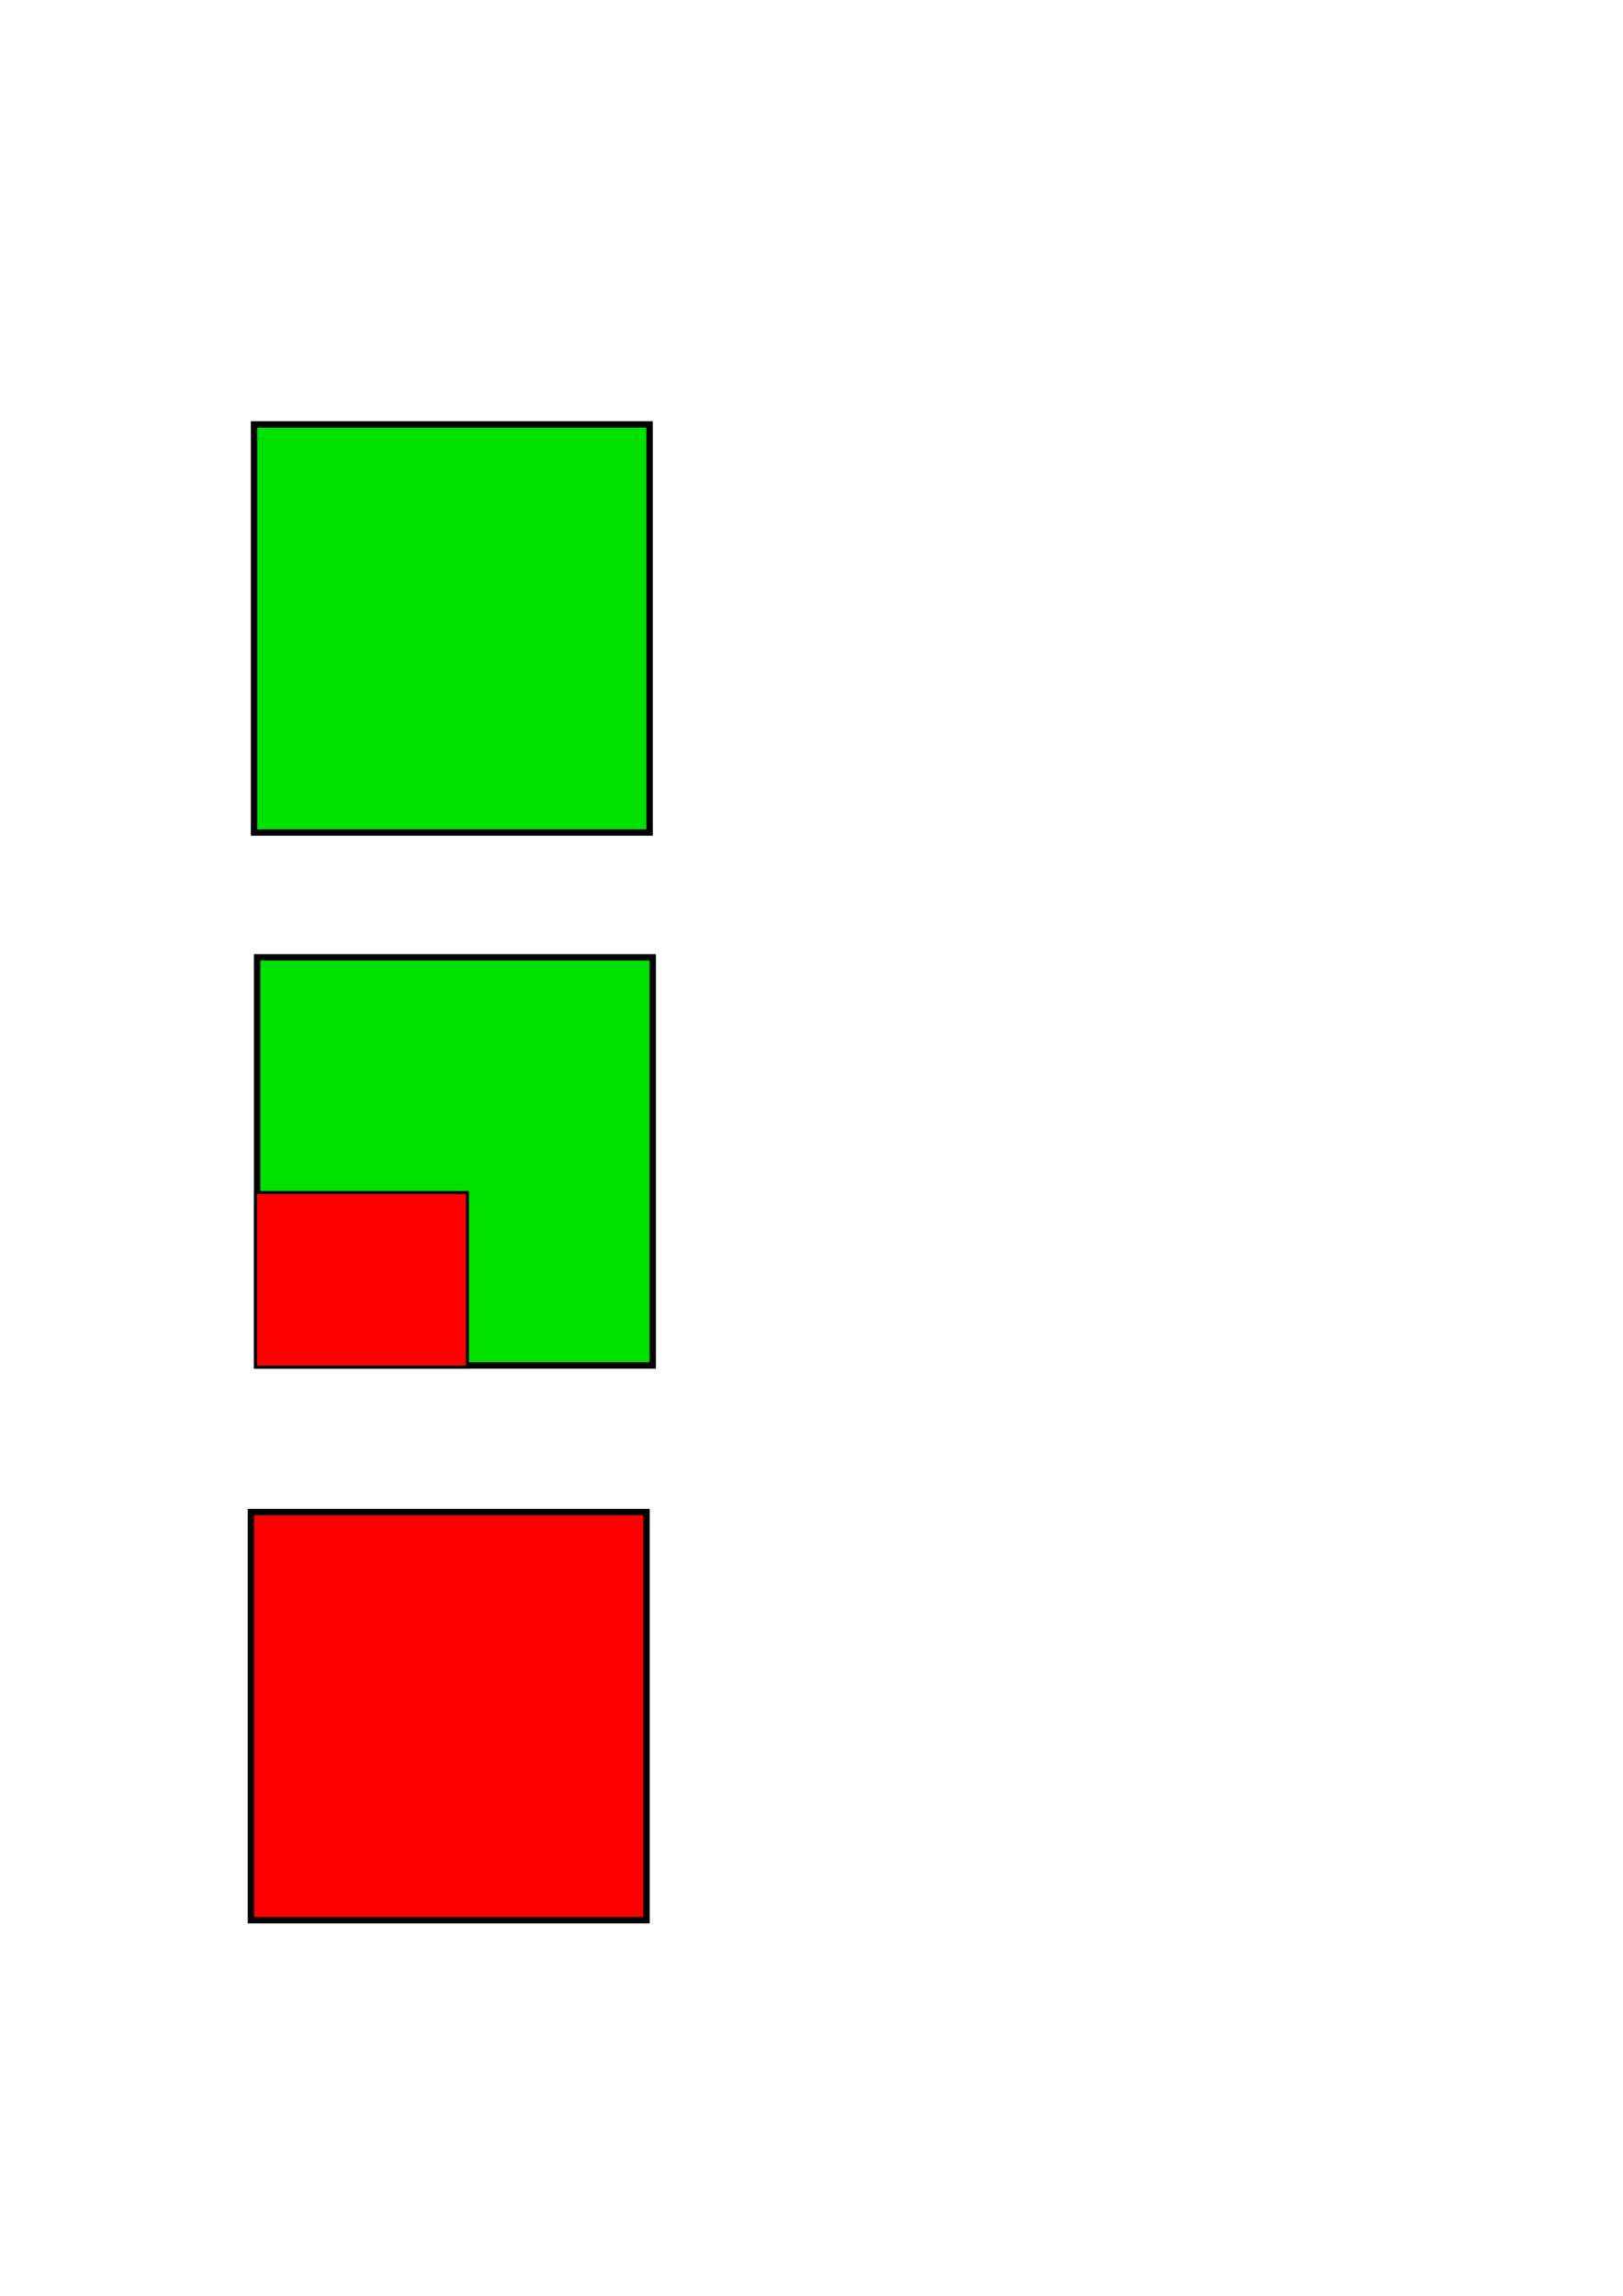 <?xml version="1.0" encoding="UTF-8" standalone="no"?>
<!-- Created with Inkscape (http://www.inkscape.org/) -->

<svg
   xmlns:dc="http://purl.org/dc/elements/1.1/"
   xmlns:cc="http://creativecommons.org/ns#"
   xmlns:rdf="http://www.w3.org/1999/02/22-rdf-syntax-ns#"
   xmlns:svg="http://www.w3.org/2000/svg"
   xmlns="http://www.w3.org/2000/svg"
   xmlns:sodipodi="http://sodipodi.sourceforge.net/DTD/sodipodi-0.dtd"
   xmlns:inkscape="http://www.inkscape.org/namespaces/inkscape"
   width="744.094"
   height="1052.362"
   id="svg2"
   version="1.1"
   inkscape:version="0.48.4 r9939"
   sodipodi:docname="New document 1">
  <defs
     id="defs4" />
  <sodipodi:namedview
     id="base"
     pagecolor="#ffffff"
     bordercolor="#666666"
     borderopacity="1.0"
     inkscape:pageopacity="0.0"
     inkscape:pageshadow="2"
     inkscape:zoom="0.35"
     inkscape:cx="-90.714286"
     inkscape:cy="520"
     inkscape:document-units="px"
     inkscape:current-layer="layer1"
     showgrid="false"
     inkscape:window-width="1600"
     inkscape:window-height="837"
     inkscape:window-x="-4"
     inkscape:window-y="-4"
     inkscape:window-maximized="1" />
  <g
     inkscape:label="Layer 1"
     inkscape:groupmode="layer"
     id="layer1">
    <rect
       style="fill:#00e100;fill-opacity:1;stroke:#000000;stroke-width:2.932;stroke-miterlimit:4;stroke-opacity:1;stroke-dasharray:none"
       id="rect2985"
       width="181.354"
       height="187.068"
       x="116.466"
       y="194.543" />
    <g
       id="g3827"
       transform="translate(-2.857,-8.571)">
      <rect
         y="447.4"
         x="120.752"
         height="187.068"
         width="181.354"
         id="rect2985-1"
         style="fill:#00e100;fill-opacity:1;stroke:#000000;stroke-width:2.932;stroke-miterlimit:4;stroke-opacity:1;stroke-dasharray:none" />
      <rect
         y="555.207"
         x="119.988"
         height="80.025"
         width="97.168"
         id="rect2985-1-7"
         style="fill:#ff0000;fill-opacity:1;stroke:#000000;stroke-width:1.404;stroke-miterlimit:4;stroke-opacity:1;stroke-dasharray:none" />
    </g>
    <rect
       style="fill:#ff0000;fill-opacity:1;stroke:#000000;stroke-width:2.932;stroke-miterlimit:4;stroke-opacity:1;stroke-dasharray:none"
       id="rect2985-1-0"
       width="181.354"
       height="187.068"
       x="115.038"
       y="693.114" />
  </g>
</svg>
